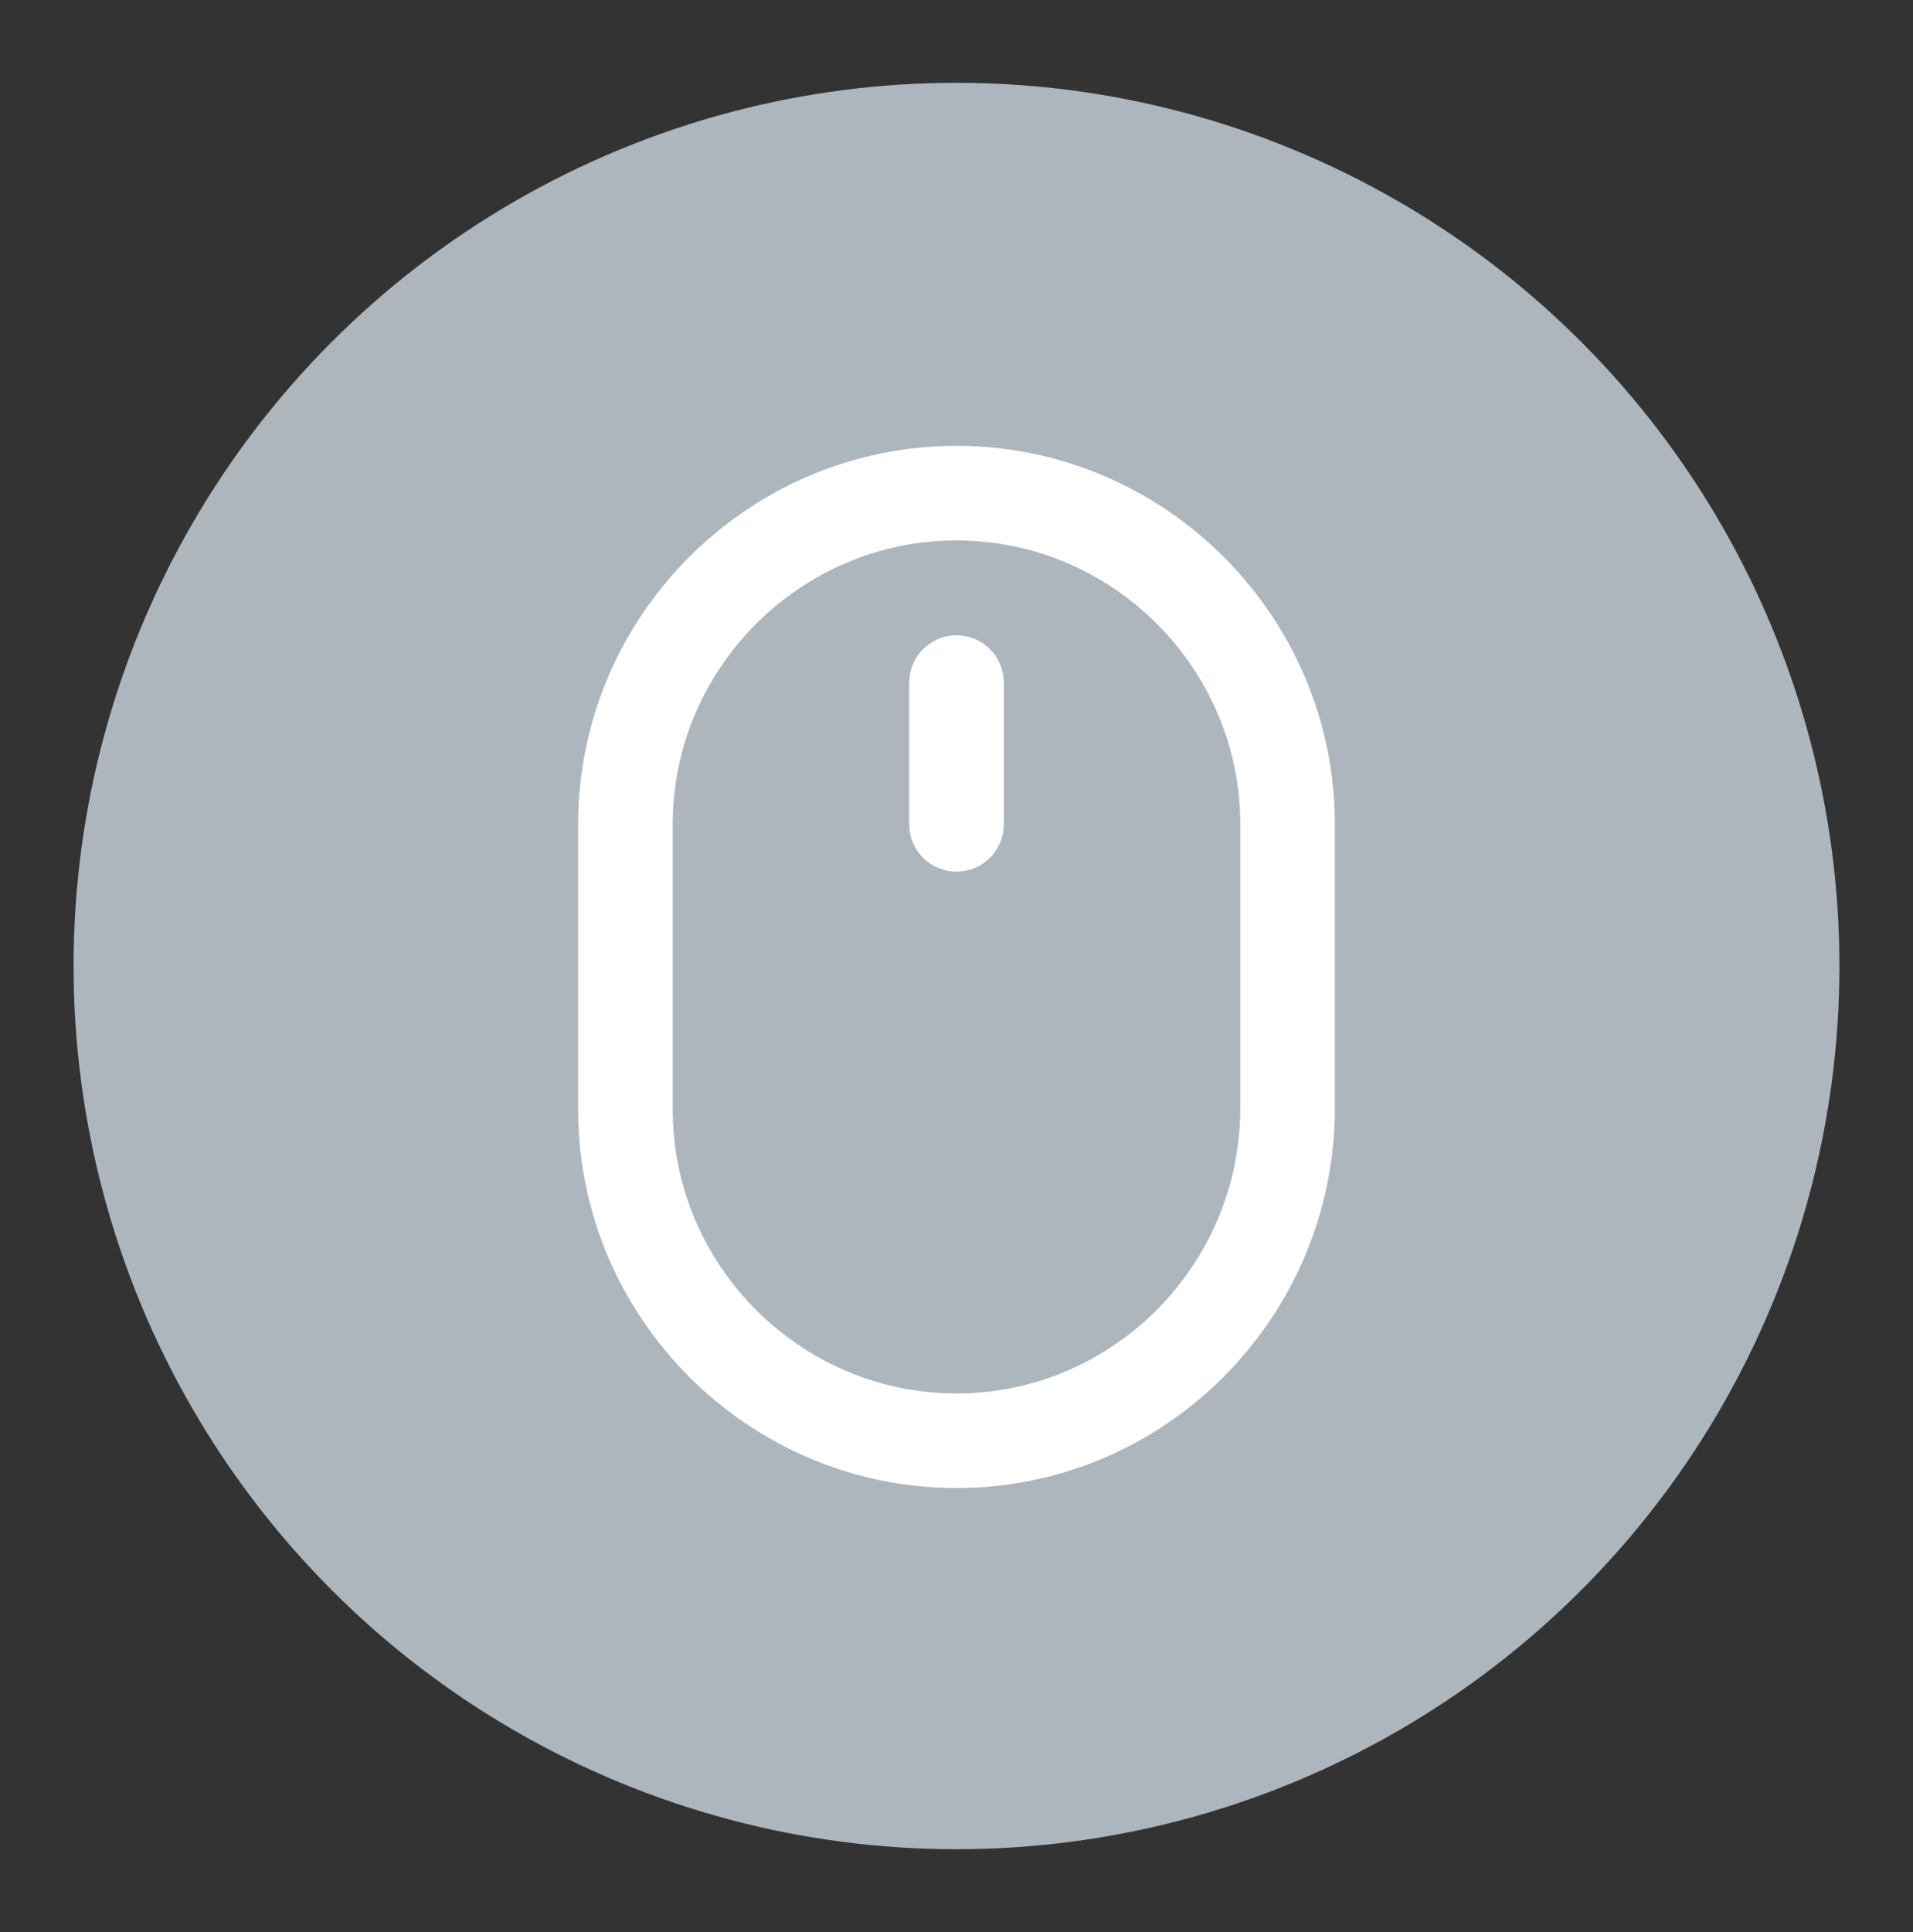 <?xml version="1.0" encoding="utf-8"?>
<!-- Generator: Adobe Illustrator 24.0.1, SVG Export Plug-In . SVG Version: 6.00 Build 0)  -->
<svg version="1.1" id="레이어_1" xmlns="http://www.w3.org/2000/svg" xmlns:xlink="http://www.w3.org/1999/xlink" x="0px"
	 y="0px" viewBox="0 0 104 105" style="enable-background:new 0 0 104 105;" xml:space="preserve">
<rect x="0" y="0" width="104" height="105" fill="#333333" stroke="none"/>
<style type="text/css">
	.st0{fill:#ADB5BD;}
	.st1{fill:none;stroke:#FFFFFF;stroke-width:5.143;stroke-linecap:round;stroke-linejoin:round;}
</style>
<circle class="st0" cx="52" cy="52.5" r="48"/>
<path class="st1" d="M52,44.8v-7.7 M52,78.3c-9.9,0-18-8.1-18-18V44.8c0-9.9,8.1-18,18-18s18,8.1,18,18v15.4
	C70,70.2,61.9,78.3,52,78.3z"/>
</svg>
